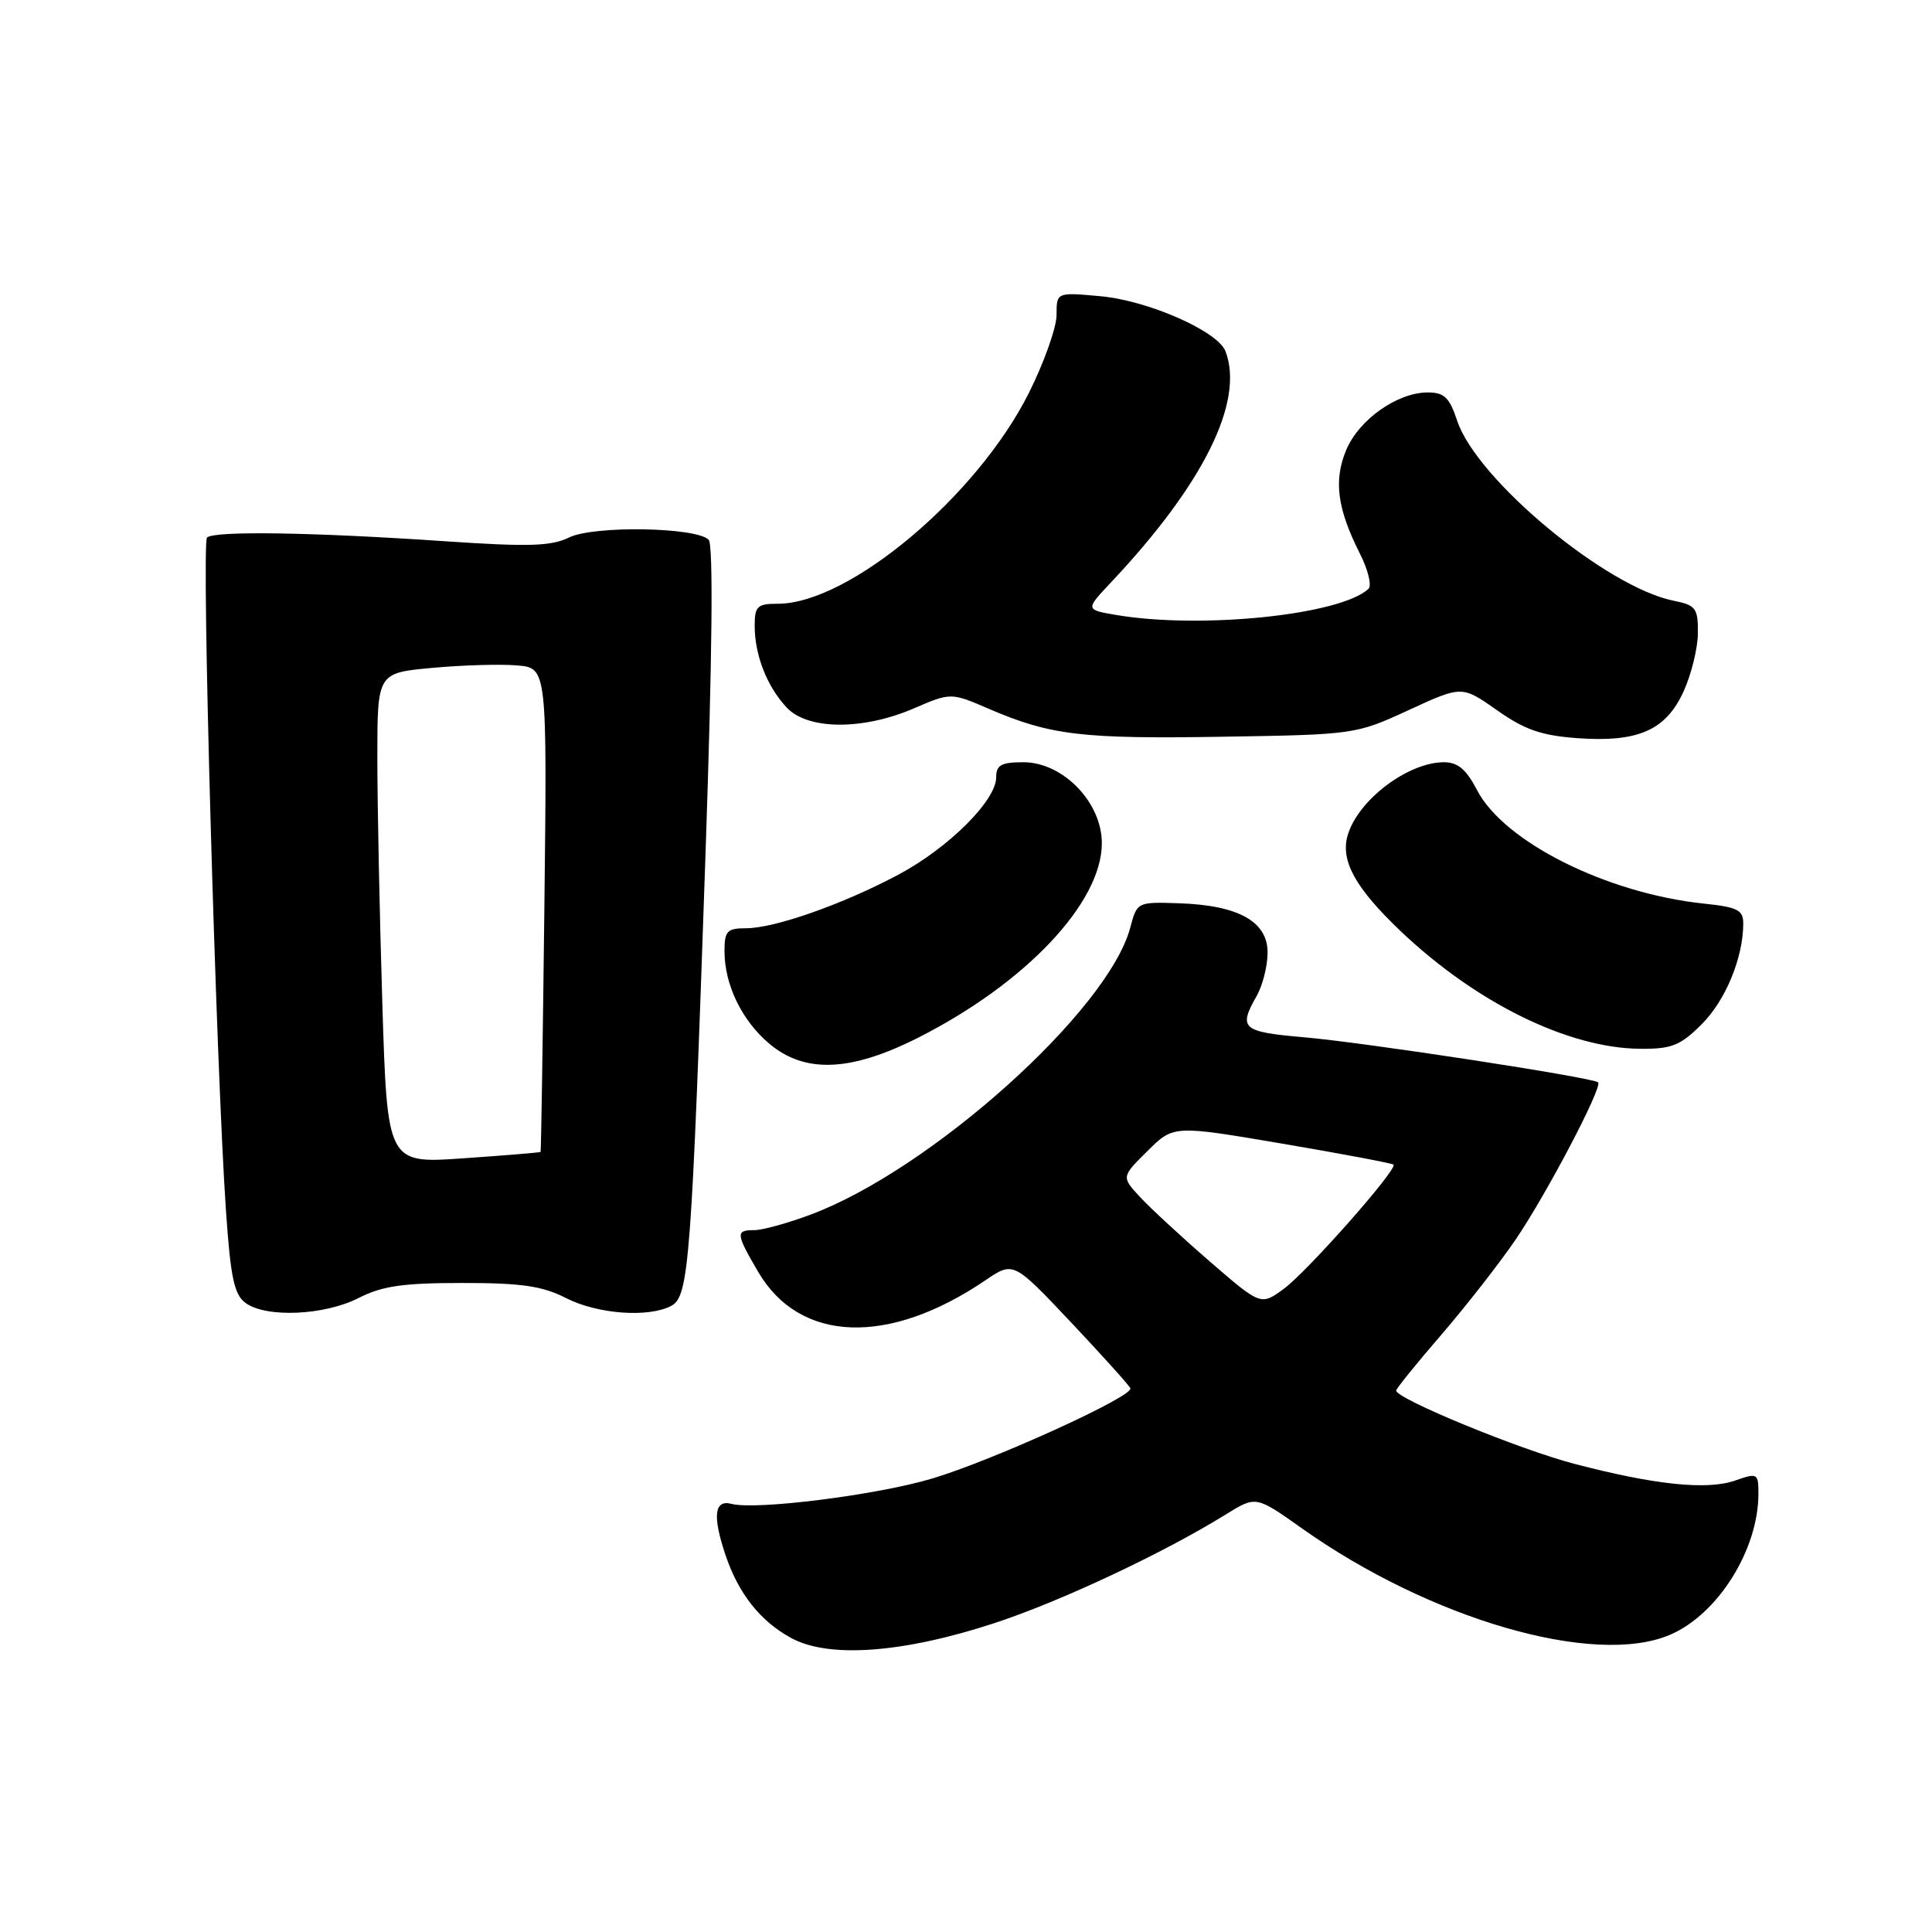 <?xml version="1.0" encoding="UTF-8" standalone="no"?>
<!DOCTYPE svg PUBLIC "-//W3C//DTD SVG 1.1//EN" "http://www.w3.org/Graphics/SVG/1.1/DTD/svg11.dtd" >
<svg xmlns="http://www.w3.org/2000/svg" xmlns:xlink="http://www.w3.org/1999/xlink" version="1.1" viewBox="0 0 256 256">
 <g >
 <path fill="currentColor"
d=" M 131.71 215.09 C 140.44 212.24 154.18 205.79 162.46 200.65 C 166.42 198.20 166.42 198.20 172.46 202.48 C 189.53 214.59 211.30 220.89 221.28 216.62 C 227.63 213.91 233.00 205.34 233.00 197.93 C 233.00 195.21 232.89 195.14 229.91 196.18 C 226.19 197.48 219.23 196.75 208.59 193.96 C 201.32 192.06 185.00 185.34 185.00 184.26 C 185.00 184.00 187.70 180.66 191.01 176.83 C 194.31 173.00 198.75 167.31 200.87 164.19 C 205.00 158.10 212.37 144.04 211.76 143.42 C 211.12 142.78 180.87 138.14 172.75 137.44 C 164.58 136.73 164.06 136.28 166.50 132.00 C 167.29 130.62 167.95 128.05 167.96 126.28 C 168.01 122.13 164.14 119.96 156.27 119.69 C 150.68 119.50 150.67 119.51 149.76 122.93 C 146.85 133.89 123.36 154.98 107.42 160.94 C 104.40 162.07 101.04 163.00 99.96 163.00 C 97.45 163.00 97.49 163.45 100.47 168.54 C 105.98 177.94 117.74 178.36 130.58 169.64 C 134.28 167.13 134.28 167.13 141.89 175.19 C 146.07 179.63 149.63 183.57 149.78 183.96 C 150.20 185.03 131.51 193.53 123.50 195.92 C 116.15 198.11 100.19 200.12 96.92 199.27 C 94.64 198.67 94.39 200.90 96.15 206.10 C 97.88 211.20 100.74 214.81 104.83 217.04 C 109.79 219.76 119.62 219.05 131.71 215.09 Z  M 47.50 172.00 C 50.63 170.40 53.40 170.00 61.25 170.00 C 69.11 170.00 71.87 170.40 75.00 172.00 C 79.19 174.14 85.96 174.63 88.97 173.02 C 91.29 171.77 91.64 167.11 93.49 113.00 C 94.38 86.88 94.53 72.15 93.90 71.52 C 92.25 69.84 78.65 69.62 75.40 71.22 C 73.03 72.38 70.04 72.47 59.00 71.72 C 41.37 70.52 28.35 70.32 27.43 71.23 C 26.67 72.00 28.62 141.16 29.94 160.40 C 30.55 169.29 31.03 171.55 32.54 172.65 C 35.26 174.64 42.97 174.31 47.50 172.00 Z  M 121.62 137.52 C 135.88 130.32 146.00 119.61 146.00 111.73 C 146.00 106.31 140.85 101.00 135.60 101.00 C 132.67 101.00 132.00 101.37 132.00 103.00 C 132.00 106.07 125.69 112.35 119.04 115.90 C 111.68 119.82 102.64 123.00 98.84 123.00 C 96.34 123.00 96.00 123.37 96.00 126.03 C 96.00 130.49 98.30 135.23 101.94 138.30 C 106.65 142.26 112.70 142.02 121.62 137.52 Z  M 225.50 135.70 C 228.65 132.55 230.98 126.90 230.99 122.39 C 231.00 120.58 230.25 120.20 225.75 119.73 C 212.89 118.37 199.29 111.56 195.72 104.70 C 194.30 101.96 193.17 101.00 191.35 101.00 C 186.58 101.00 180.00 105.96 178.59 110.62 C 177.57 114.00 179.54 117.61 185.54 123.33 C 195.57 132.88 207.81 138.90 217.35 138.97 C 221.52 139.00 222.66 138.54 225.50 135.70 Z  M 186.66 94.09 C 193.71 90.84 193.71 90.84 198.35 94.10 C 202.01 96.69 204.24 97.46 208.99 97.81 C 217.07 98.39 220.75 96.77 223.10 91.58 C 224.12 89.33 224.97 85.87 224.98 83.88 C 225.00 80.58 224.70 80.19 221.77 79.60 C 212.85 77.82 195.64 63.51 193.08 55.74 C 192.06 52.66 191.37 52.00 189.17 52.00 C 185.15 52.01 180.06 55.60 178.38 59.63 C 176.69 63.67 177.19 67.41 180.20 73.37 C 181.28 75.50 181.79 77.59 181.33 78.02 C 177.66 81.48 159.21 83.39 147.92 81.49 C 143.80 80.79 143.80 80.79 147.23 77.15 C 159.48 64.15 164.92 53.16 162.38 46.54 C 161.36 43.88 152.13 39.82 145.81 39.25 C 140.00 38.72 140.00 38.72 140.00 41.73 C 140.00 43.38 138.35 48.04 136.33 52.07 C 129.48 65.75 112.51 80.00 103.06 80.00 C 100.34 80.00 100.00 80.33 100.00 82.93 C 100.00 86.80 101.63 90.97 104.24 93.75 C 107.03 96.73 114.31 96.78 121.06 93.88 C 126.00 91.75 126.00 91.75 131.09 93.95 C 139.19 97.43 143.40 97.93 162.06 97.62 C 179.48 97.34 179.67 97.31 186.66 94.09 Z  M 160.28 167.13 C 156.55 163.90 152.40 160.06 151.05 158.60 C 148.59 155.94 148.59 155.94 152.05 152.51 C 155.50 149.09 155.50 149.09 169.91 151.54 C 177.84 152.89 184.47 154.14 184.65 154.32 C 185.23 154.90 173.26 168.45 170.13 170.76 C 167.07 173.01 167.07 173.01 160.28 167.13 Z  M 50.66 132.94 C 50.30 121.24 50.00 106.61 50.00 100.42 C 50.00 89.17 50.00 89.17 57.25 88.50 C 61.24 88.13 66.30 87.98 68.50 88.17 C 72.50 88.50 72.50 88.50 72.13 120.50 C 71.92 138.10 71.70 152.56 71.63 152.64 C 71.56 152.71 66.96 153.10 61.41 153.48 C 51.32 154.19 51.32 154.19 50.66 132.94 Z "/>
</g>
</svg>